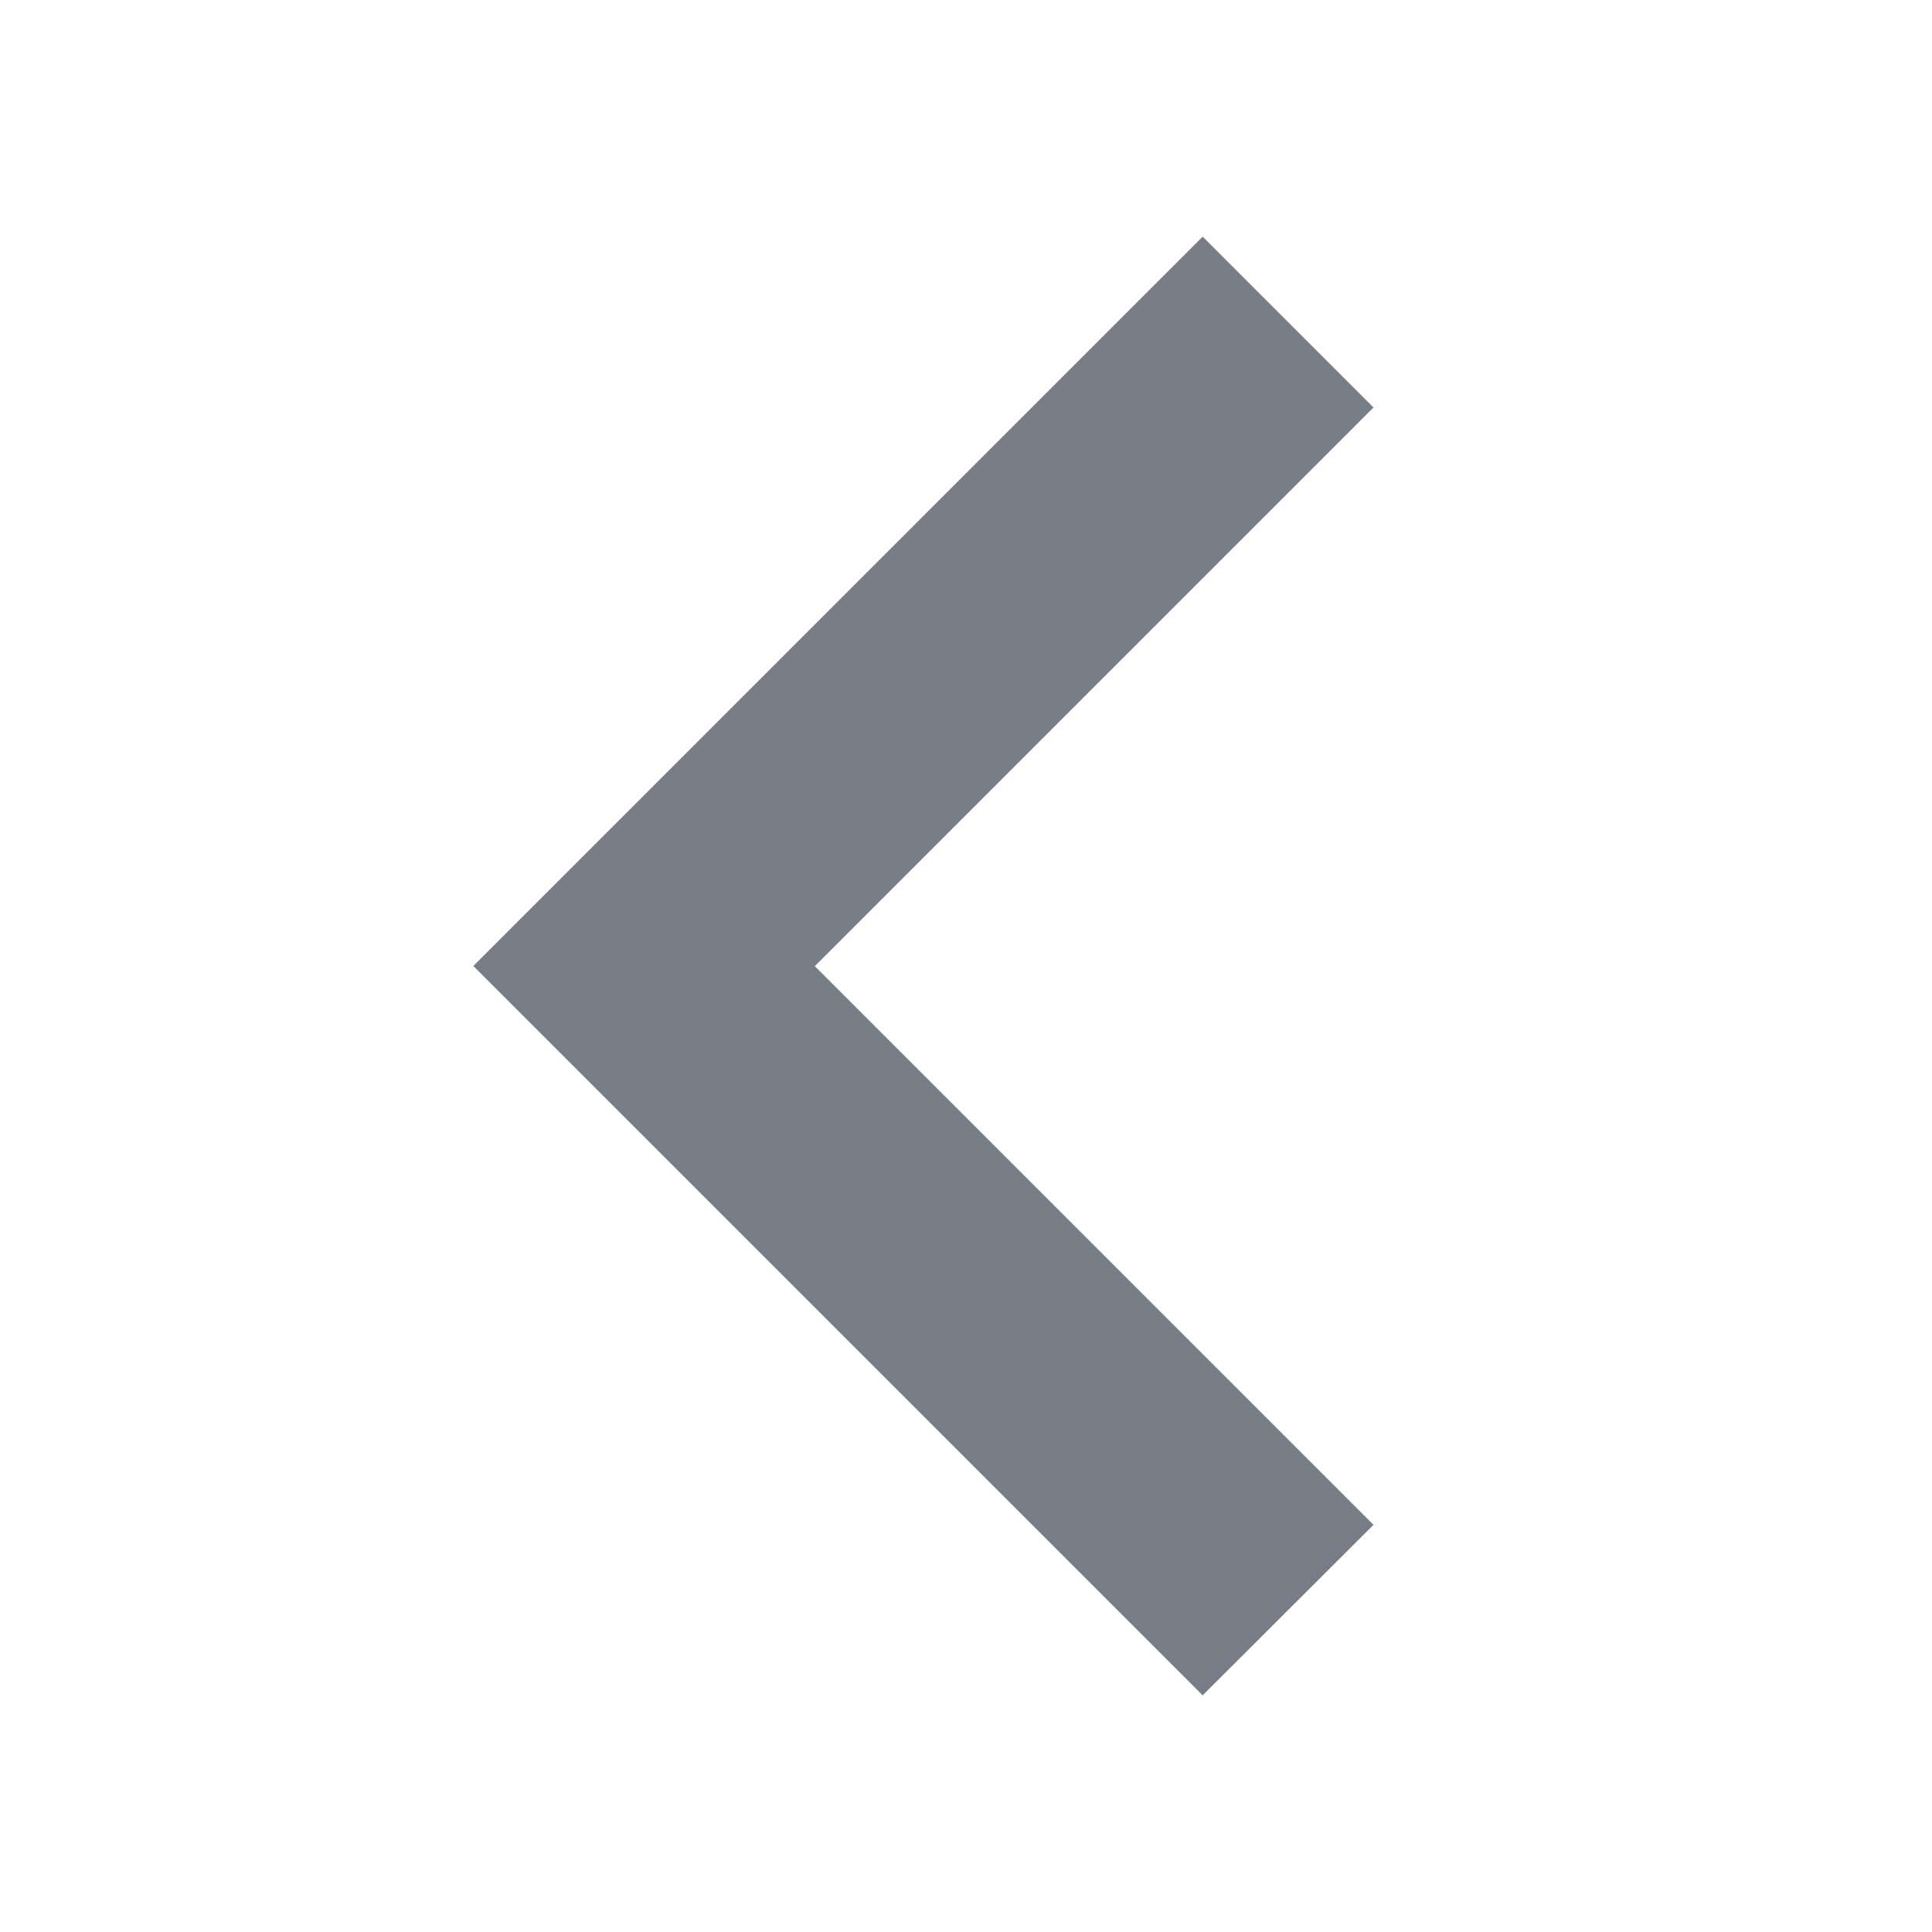 <svg xmlns="http://www.w3.org/2000/svg" width="12" height="12" viewBox="0 0 12 12">
  <g id="ico_fold-arrow_nor" transform="translate(-234 -72)">
    <rect id="icon" width="12" height="12" transform="translate(234 72)" fill="none" opacity="0.1"/>
    <path id="Path_20" data-name="Path 20" d="M242.47,1463.53l-4.53-4.53,4.53-4.53,1.061,1.061-3.47,3.47,3.47,3.47Z" transform="translate(-1 -1381)" fill="#777d87"/>
  </g>
</svg>
